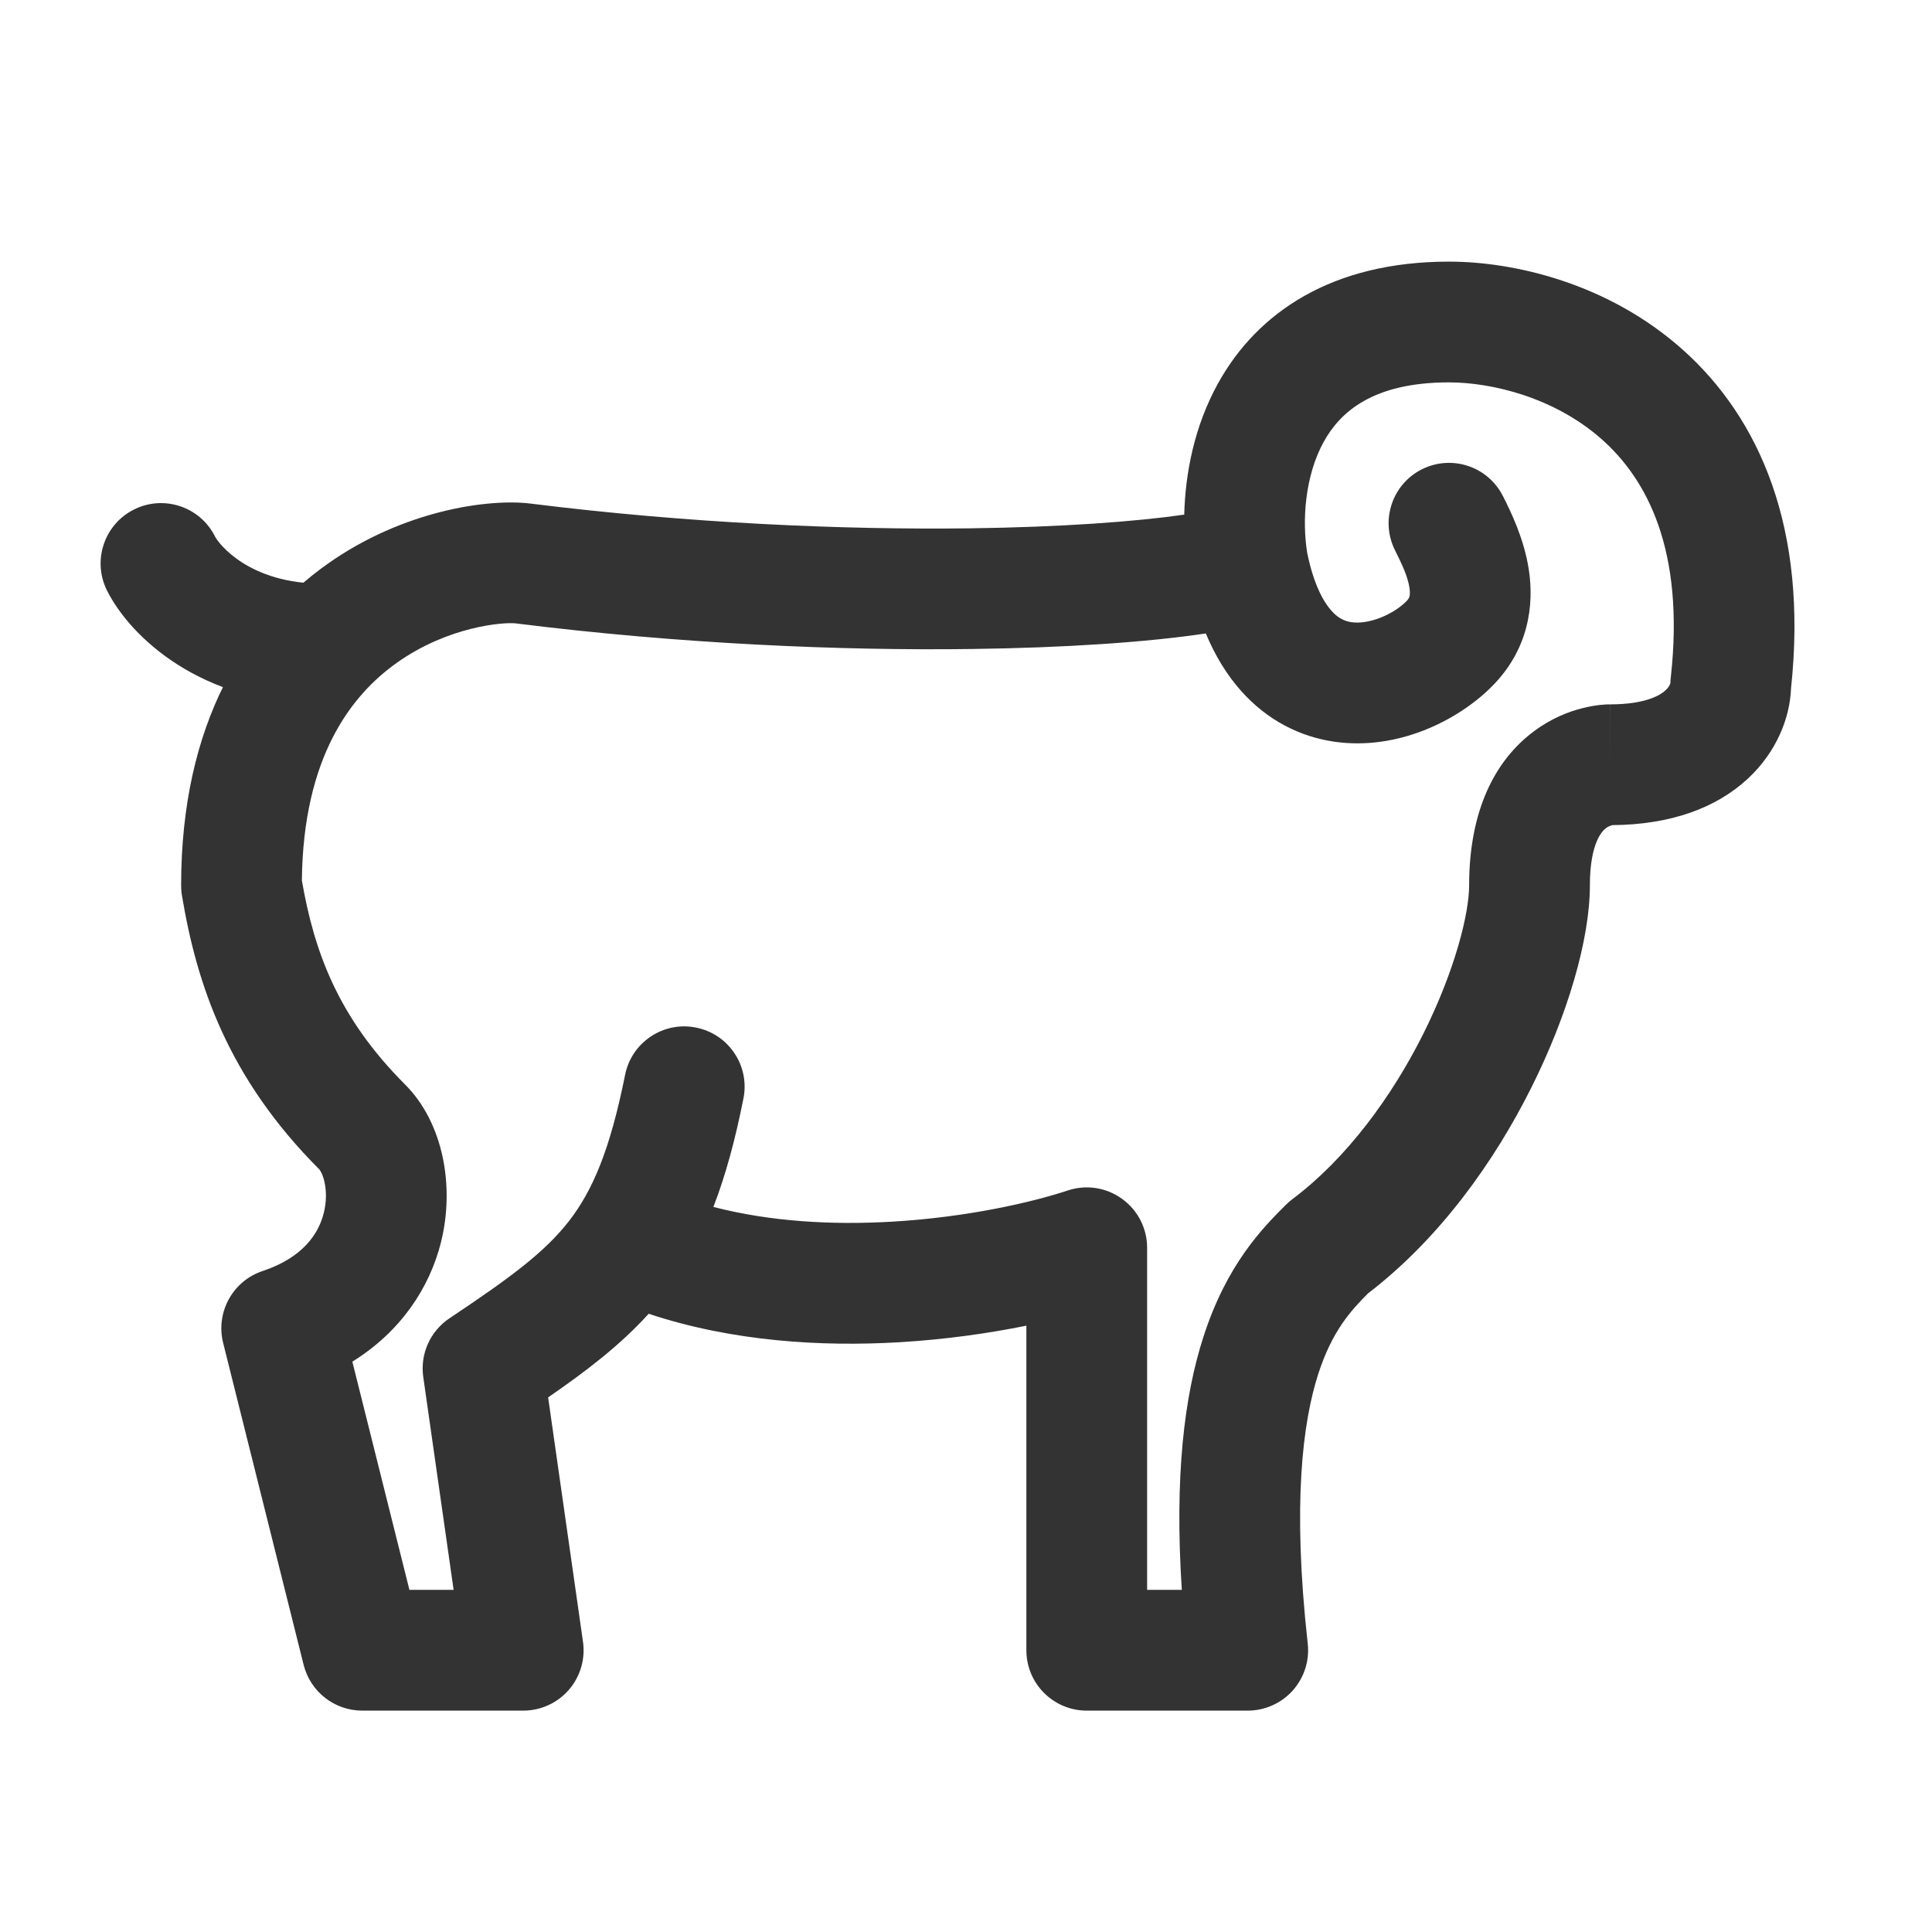 <svg width="24" height="24" viewBox="0 0 24 24" fill="none" xmlns="http://www.w3.org/2000/svg">
<path d="M18 4C15.6 4 15.333 6 15.5 7C14.333 7.333 10.5 7.5 6.5 7C5.832 6.917 3 7.4 3 11C3.167 12 3.5 13 4.5 14C5 14.5 5 16 3.5 16.5L4.5 20.5H6.5L6 17C6.841 16.439 7.399 16.036 7.797 15.438C9.797 16.238 12.5 15.833 13.5 15.5V20.5H15.5C15.1 16.9 16 16 16.5 15.5C18.1 14.3 19 12.014 19 11C19 9.5 20 9.5 20 9.5C21.2 9.5 21.5 8.833 21.5 8.5C21.9 4.9 19.333 4 18 4Z" fill="rgba(0,0,0,0)" class='mian'/>
<path fill-rule="evenodd" clip-rule="evenodd" d="M16.238 6.865C16.32 7.268 16.444 7.479 16.538 7.585C16.624 7.683 16.707 7.717 16.788 7.729C17 7.76 17.299 7.64 17.47 7.47C17.501 7.438 17.507 7.419 17.509 7.41C17.513 7.395 17.518 7.361 17.509 7.302C17.488 7.163 17.418 7.013 17.329 6.835C17.144 6.465 17.294 6.014 17.665 5.829C18.035 5.644 18.486 5.794 18.671 6.165C18.674 6.17 18.677 6.176 18.68 6.182C18.762 6.346 18.931 6.685 18.991 7.073C19.059 7.512 18.993 8.068 18.53 8.53C18.112 8.949 17.361 9.329 16.57 9.213C16.15 9.151 15.743 8.95 15.415 8.58C15.238 8.381 15.093 8.142 14.979 7.869C14.244 7.979 13.227 8.047 12.072 8.062C10.437 8.084 8.444 7.999 6.407 7.744C6.258 7.726 5.571 7.779 4.933 8.231C4.359 8.637 3.766 9.408 3.75 10.938C3.902 11.812 4.192 12.631 5.03 13.47C5.512 13.951 5.649 14.746 5.478 15.432C5.335 16.002 4.976 16.543 4.377 16.915L5.086 19.75H5.635L5.258 17.106C5.217 16.82 5.344 16.536 5.584 16.376C6.344 15.869 6.768 15.555 7.07 15.166C7.357 14.795 7.576 14.297 7.765 13.353C7.846 12.947 8.241 12.683 8.647 12.765C9.053 12.846 9.317 13.241 9.235 13.647C9.133 14.161 9.013 14.603 8.862 14.993C9.576 15.178 10.349 15.219 11.081 15.176C12.015 15.122 12.825 14.934 13.263 14.789C13.492 14.712 13.743 14.751 13.938 14.892C14.134 15.033 14.25 15.259 14.25 15.5V19.75H14.681C14.589 18.341 14.711 17.344 14.949 16.608C15.24 15.702 15.689 15.251 15.97 14.97C15.995 14.945 16.022 14.921 16.05 14.9C16.73 14.39 17.289 13.624 17.68 12.844C18.078 12.048 18.25 11.343 18.25 11C18.25 10.067 18.572 9.446 19.05 9.088C19.271 8.921 19.493 8.838 19.662 8.796C19.747 8.775 19.82 8.763 19.877 8.757C19.906 8.754 19.931 8.752 19.951 8.751C19.962 8.751 19.971 8.75 19.979 8.75L19.99 8.75L19.995 8.75L19.998 8.75L19.999 8.75C19.999 8.75 20 8.75 20 9.5V8.75C20.459 8.75 20.636 8.626 20.69 8.575C20.741 8.528 20.749 8.488 20.75 8.488C20.75 8.465 20.752 8.441 20.755 8.417C20.932 6.822 20.452 5.95 19.901 5.46C19.312 4.936 18.53 4.75 18 4.75C17.051 4.75 16.647 5.121 16.444 5.488C16.207 5.917 16.175 6.475 16.238 6.865ZM20.031 10.25C20.029 10.25 20.027 10.251 20.026 10.251C20.007 10.256 19.979 10.266 19.95 10.287L19.95 10.288C19.925 10.306 19.75 10.437 19.75 11C19.75 11.67 19.472 12.616 19.02 13.516C18.569 14.418 17.893 15.378 16.994 16.067C16.784 16.278 16.55 16.529 16.376 17.067C16.183 17.668 16.052 18.677 16.245 20.417C16.269 20.629 16.201 20.841 16.059 21C15.917 21.159 15.713 21.25 15.5 21.25H13.5C13.086 21.25 12.75 20.914 12.75 20.5V16.468C12.287 16.562 11.746 16.64 11.169 16.674C10.21 16.73 9.102 16.667 8.058 16.32C7.707 16.708 7.286 17.03 6.809 17.359L7.242 20.394C7.273 20.609 7.209 20.827 7.067 20.991C6.924 21.156 6.717 21.25 6.5 21.25H4.5C4.156 21.25 3.856 21.016 3.772 20.682L2.772 16.682C2.677 16.302 2.891 15.912 3.263 15.789C3.771 15.619 3.96 15.318 4.022 15.068C4.057 14.93 4.055 14.796 4.032 14.688C4.009 14.581 3.973 14.535 3.97 14.531C3.97 14.53 3.97 14.53 3.97 14.53C2.828 13.388 2.444 12.227 2.26 11.123C2.253 11.083 2.25 11.041 2.25 11C2.25 8.971 3.065 7.716 4.066 7.007C5.011 6.337 6.074 6.191 6.593 6.256C8.556 6.501 10.48 6.583 12.053 6.563C13.19 6.548 14.105 6.48 14.711 6.393C14.724 5.882 14.835 5.297 15.131 4.762C15.62 3.879 16.549 3.25 18 3.25C18.803 3.25 19.971 3.514 20.899 4.34C21.859 5.195 22.461 6.563 22.249 8.549C22.236 8.908 22.076 9.336 21.71 9.675C21.32 10.036 20.757 10.244 20.031 10.25Z" fill="#333333" class='xian'/>
<path fill-rule="evenodd" clip-rule="evenodd" d="M1.665 6.329C2.035 6.144 2.486 6.294 2.671 6.665C2.716 6.755 3.097 7.25 4 7.25C4.414 7.25 4.75 7.586 4.75 8C4.75 8.414 4.414 8.75 4 8.75C2.503 8.75 1.617 7.912 1.329 7.335C1.144 6.965 1.294 6.514 1.665 6.329Z" fill="#333333" class='xian'/>
</svg>
